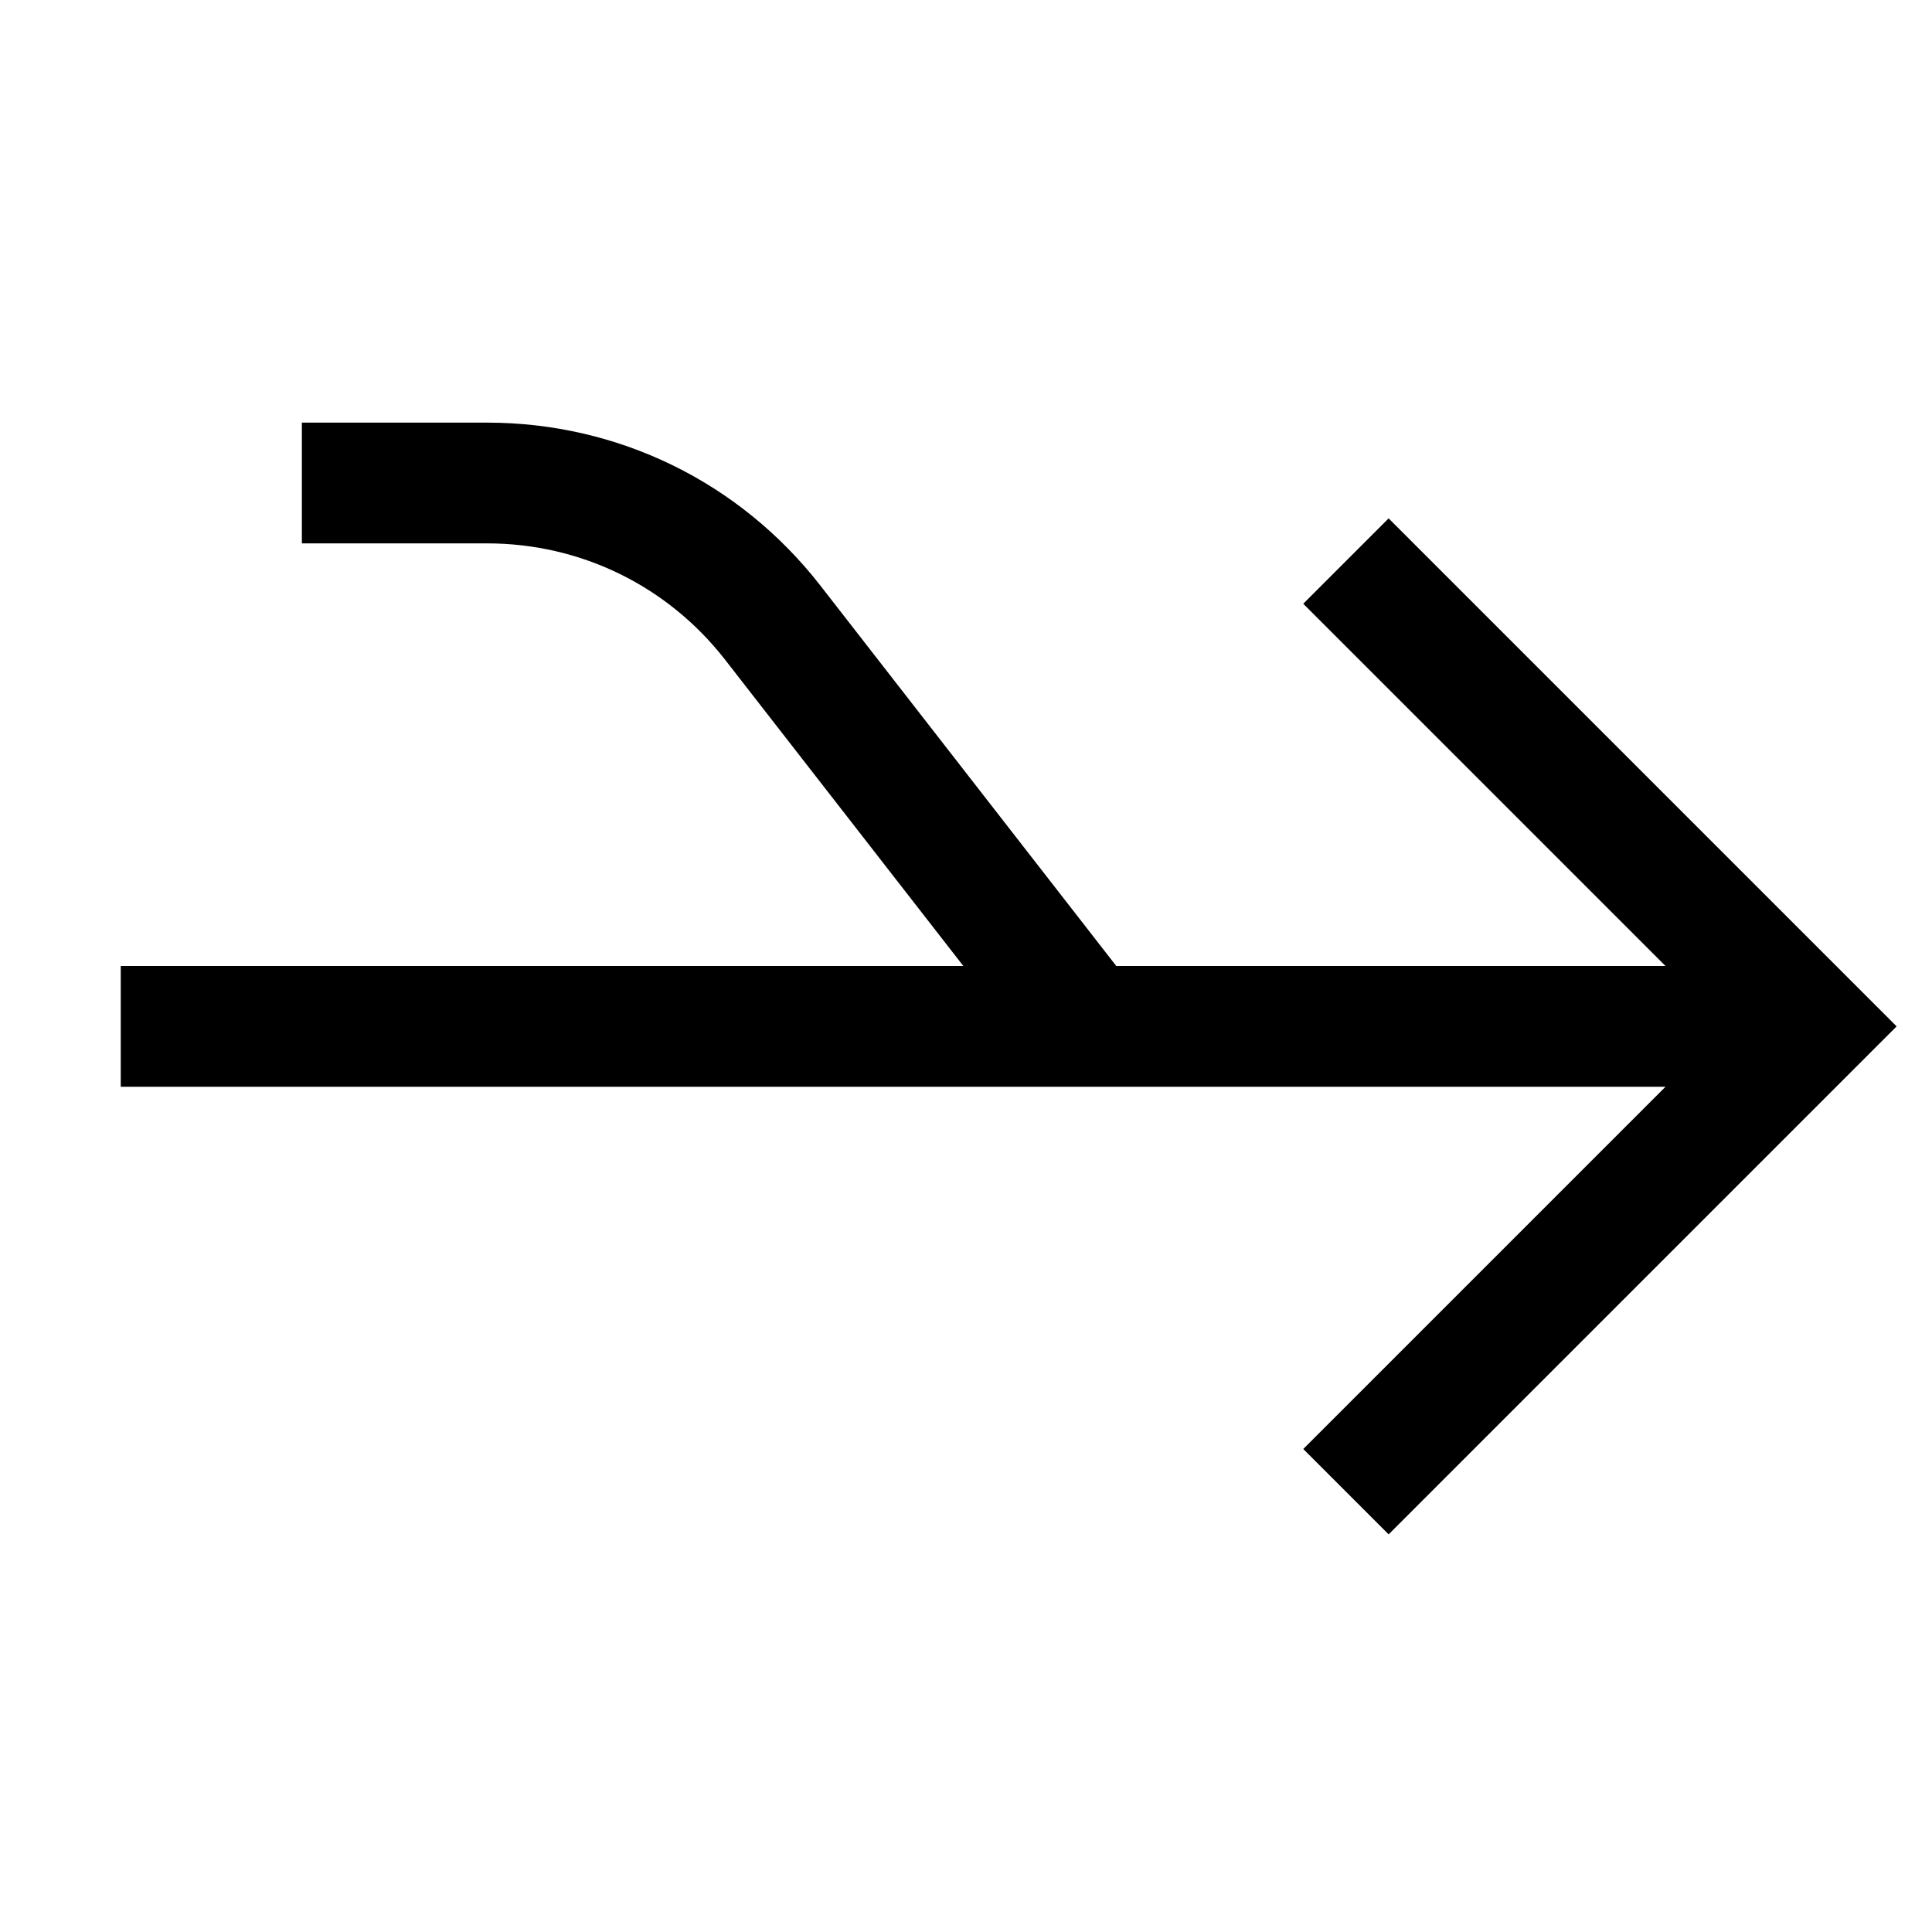 <?xml version="1.0" encoding="utf-8"?>
<!-- Generator: Adobe Illustrator 19.2.1, SVG Export Plug-In . SVG Version: 6.00 Build 0)  -->
<!DOCTYPE svg PUBLIC "-//W3C//DTD SVG 1.1//EN" "http://www.w3.org/Graphics/SVG/1.1/DTD/svg11.dtd">
<svg version="1.1" id="Layer_1" xmlns="http://www.w3.org/2000/svg" xmlns:xlink="http://www.w3.org/1999/xlink" x="0px" y="0px"
	 width="32px" height="32px" viewBox="0 0 32 32" enable-background="new 0 0 32 32" xml:space="preserve">
<path d="M21.586,10l6,6h-9.097l-4.898-6.297C12.255,7.985,10.241,7,8.065,7H5v2h3.065c1.554,0,2.993,0.704,3.947,1.93L15.956,16H2v2
	h16h2.044h7.542l-6,6L23,25.414L31.414,17L23,8.586L21.586,10z"/>
</svg>
